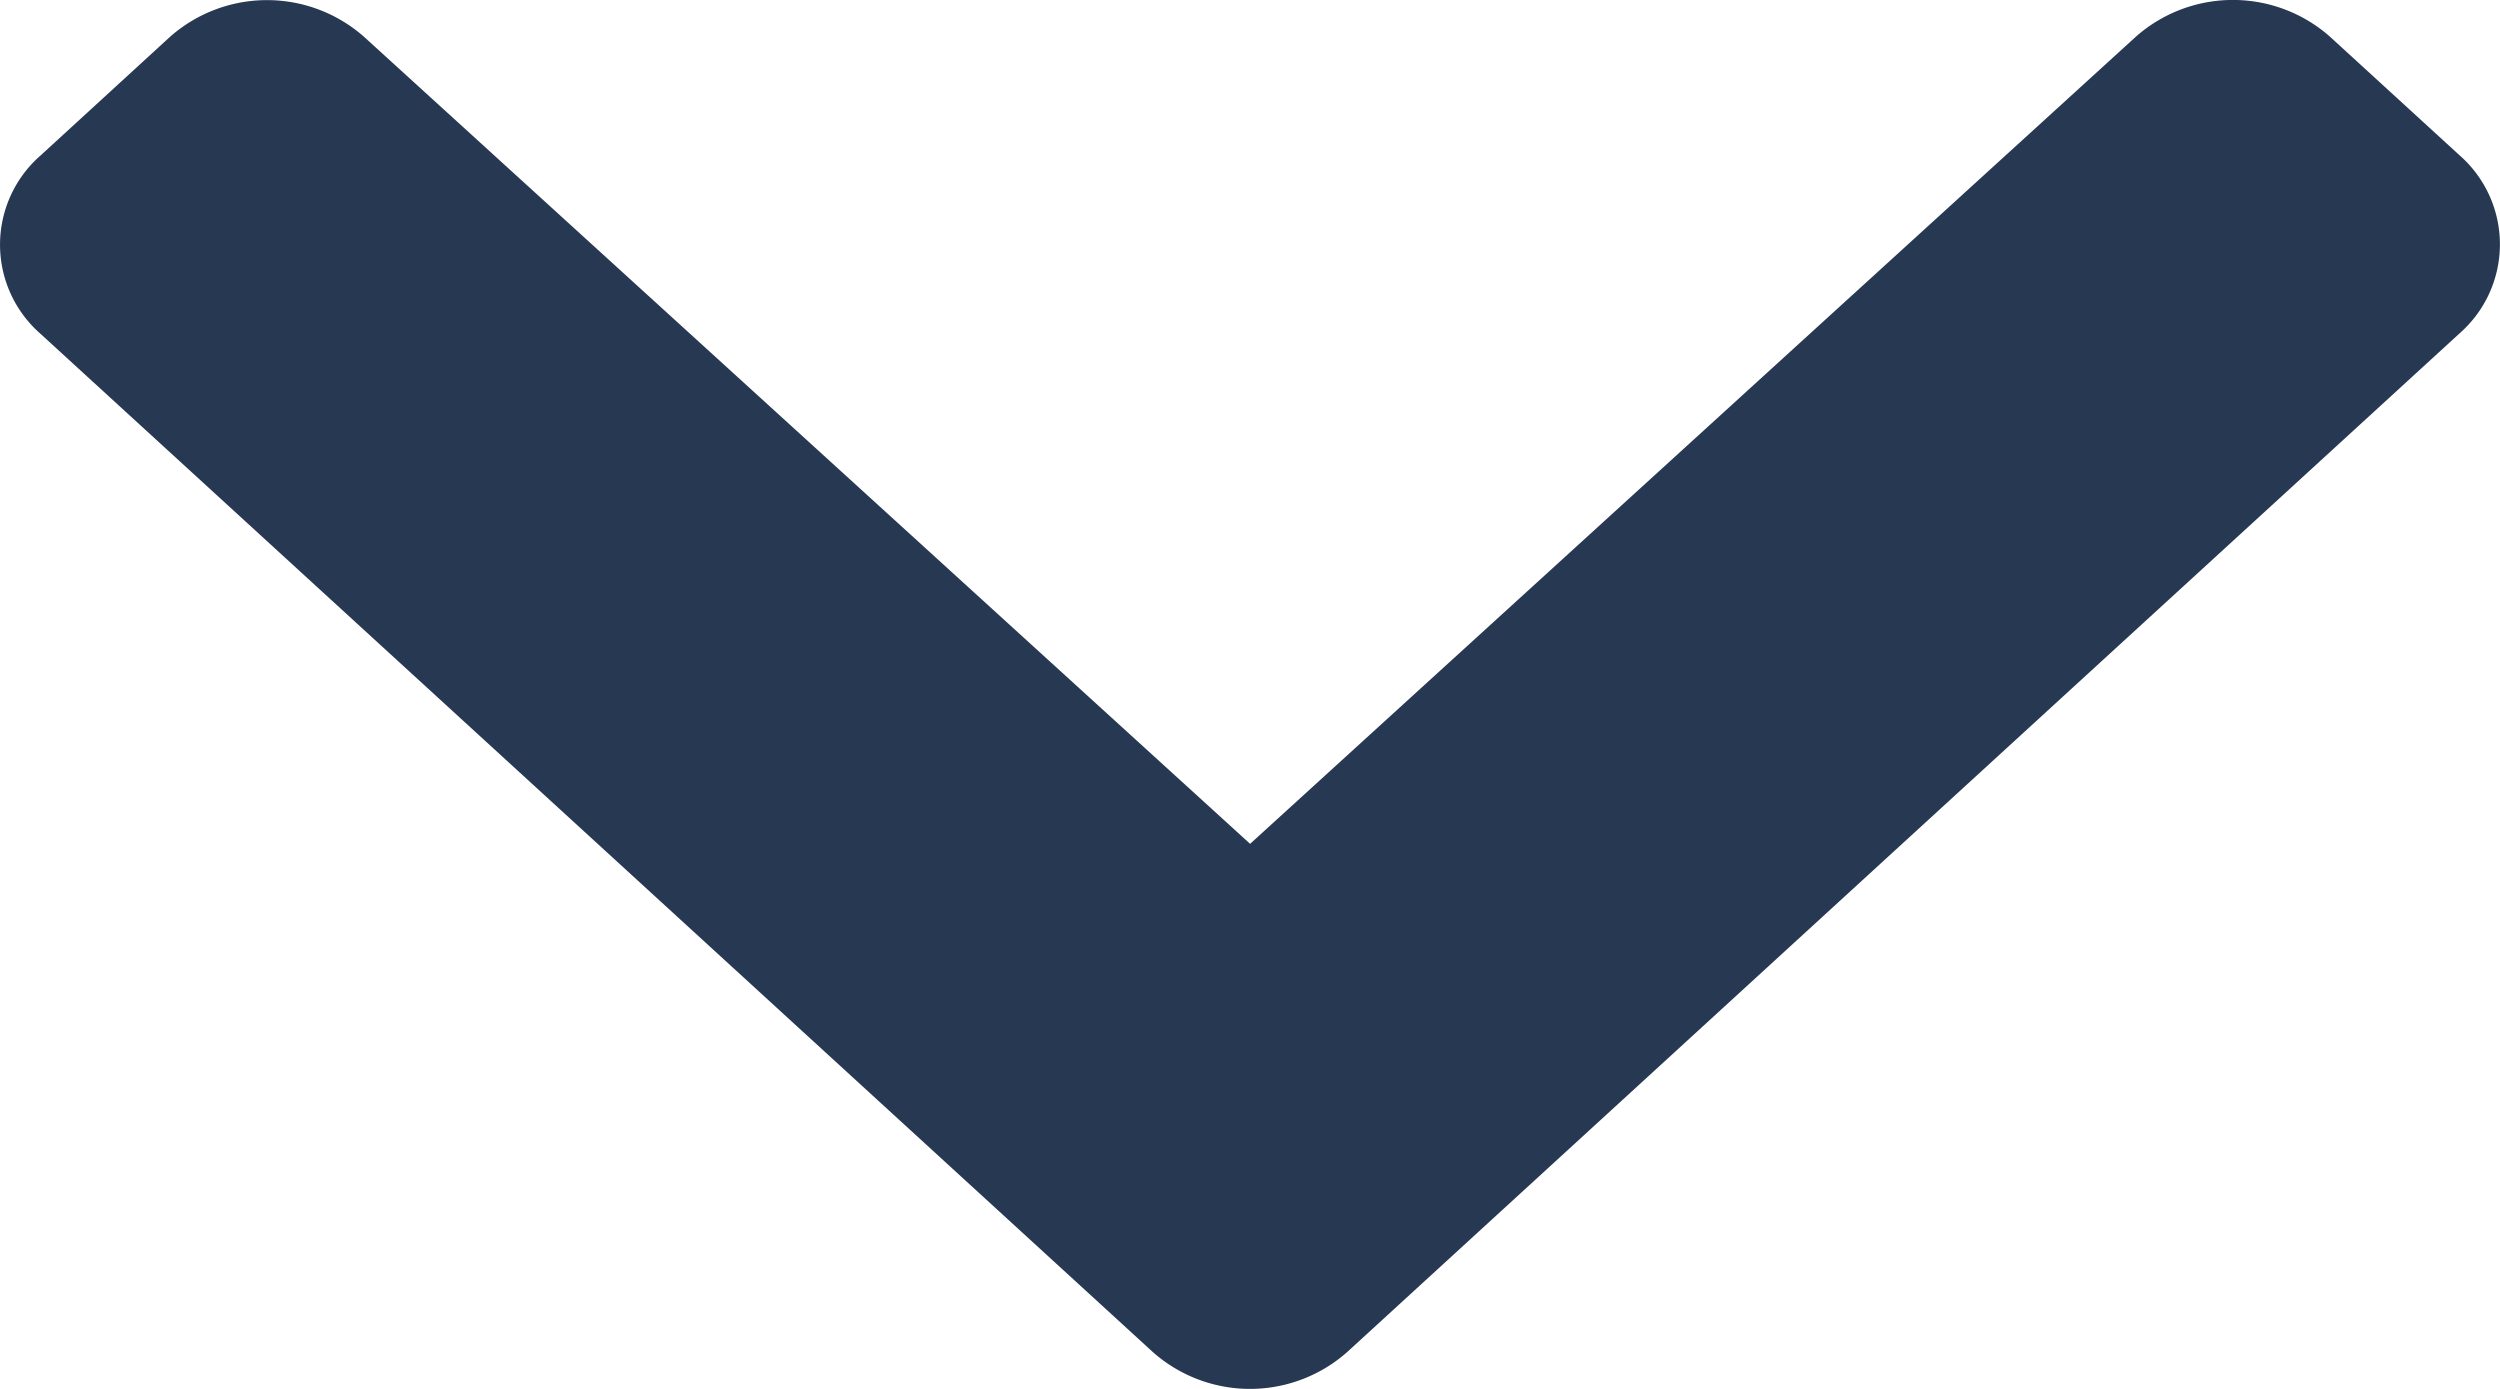 <svg xmlns="http://www.w3.org/2000/svg" width="45" height="25" viewBox="0 0 45 25">
    <path data-name="Icon awesome-chevron-down" d="M21.149 33.02 1.122 14.687a2.131 2.131 0 0 1 0-3.2l2.336-2.141a2.638 2.638 0 0 1 3.493 0L22.9 23.872 38.844 9.343a2.638 2.638 0 0 1 3.493 0l2.336 2.138a2.131 2.131 0 0 1 0 3.2L24.647 33.02a2.638 2.638 0 0 1-3.498 0z" transform="translate(-.398 -8.683)" style="fill:#273852"/>
</svg>
